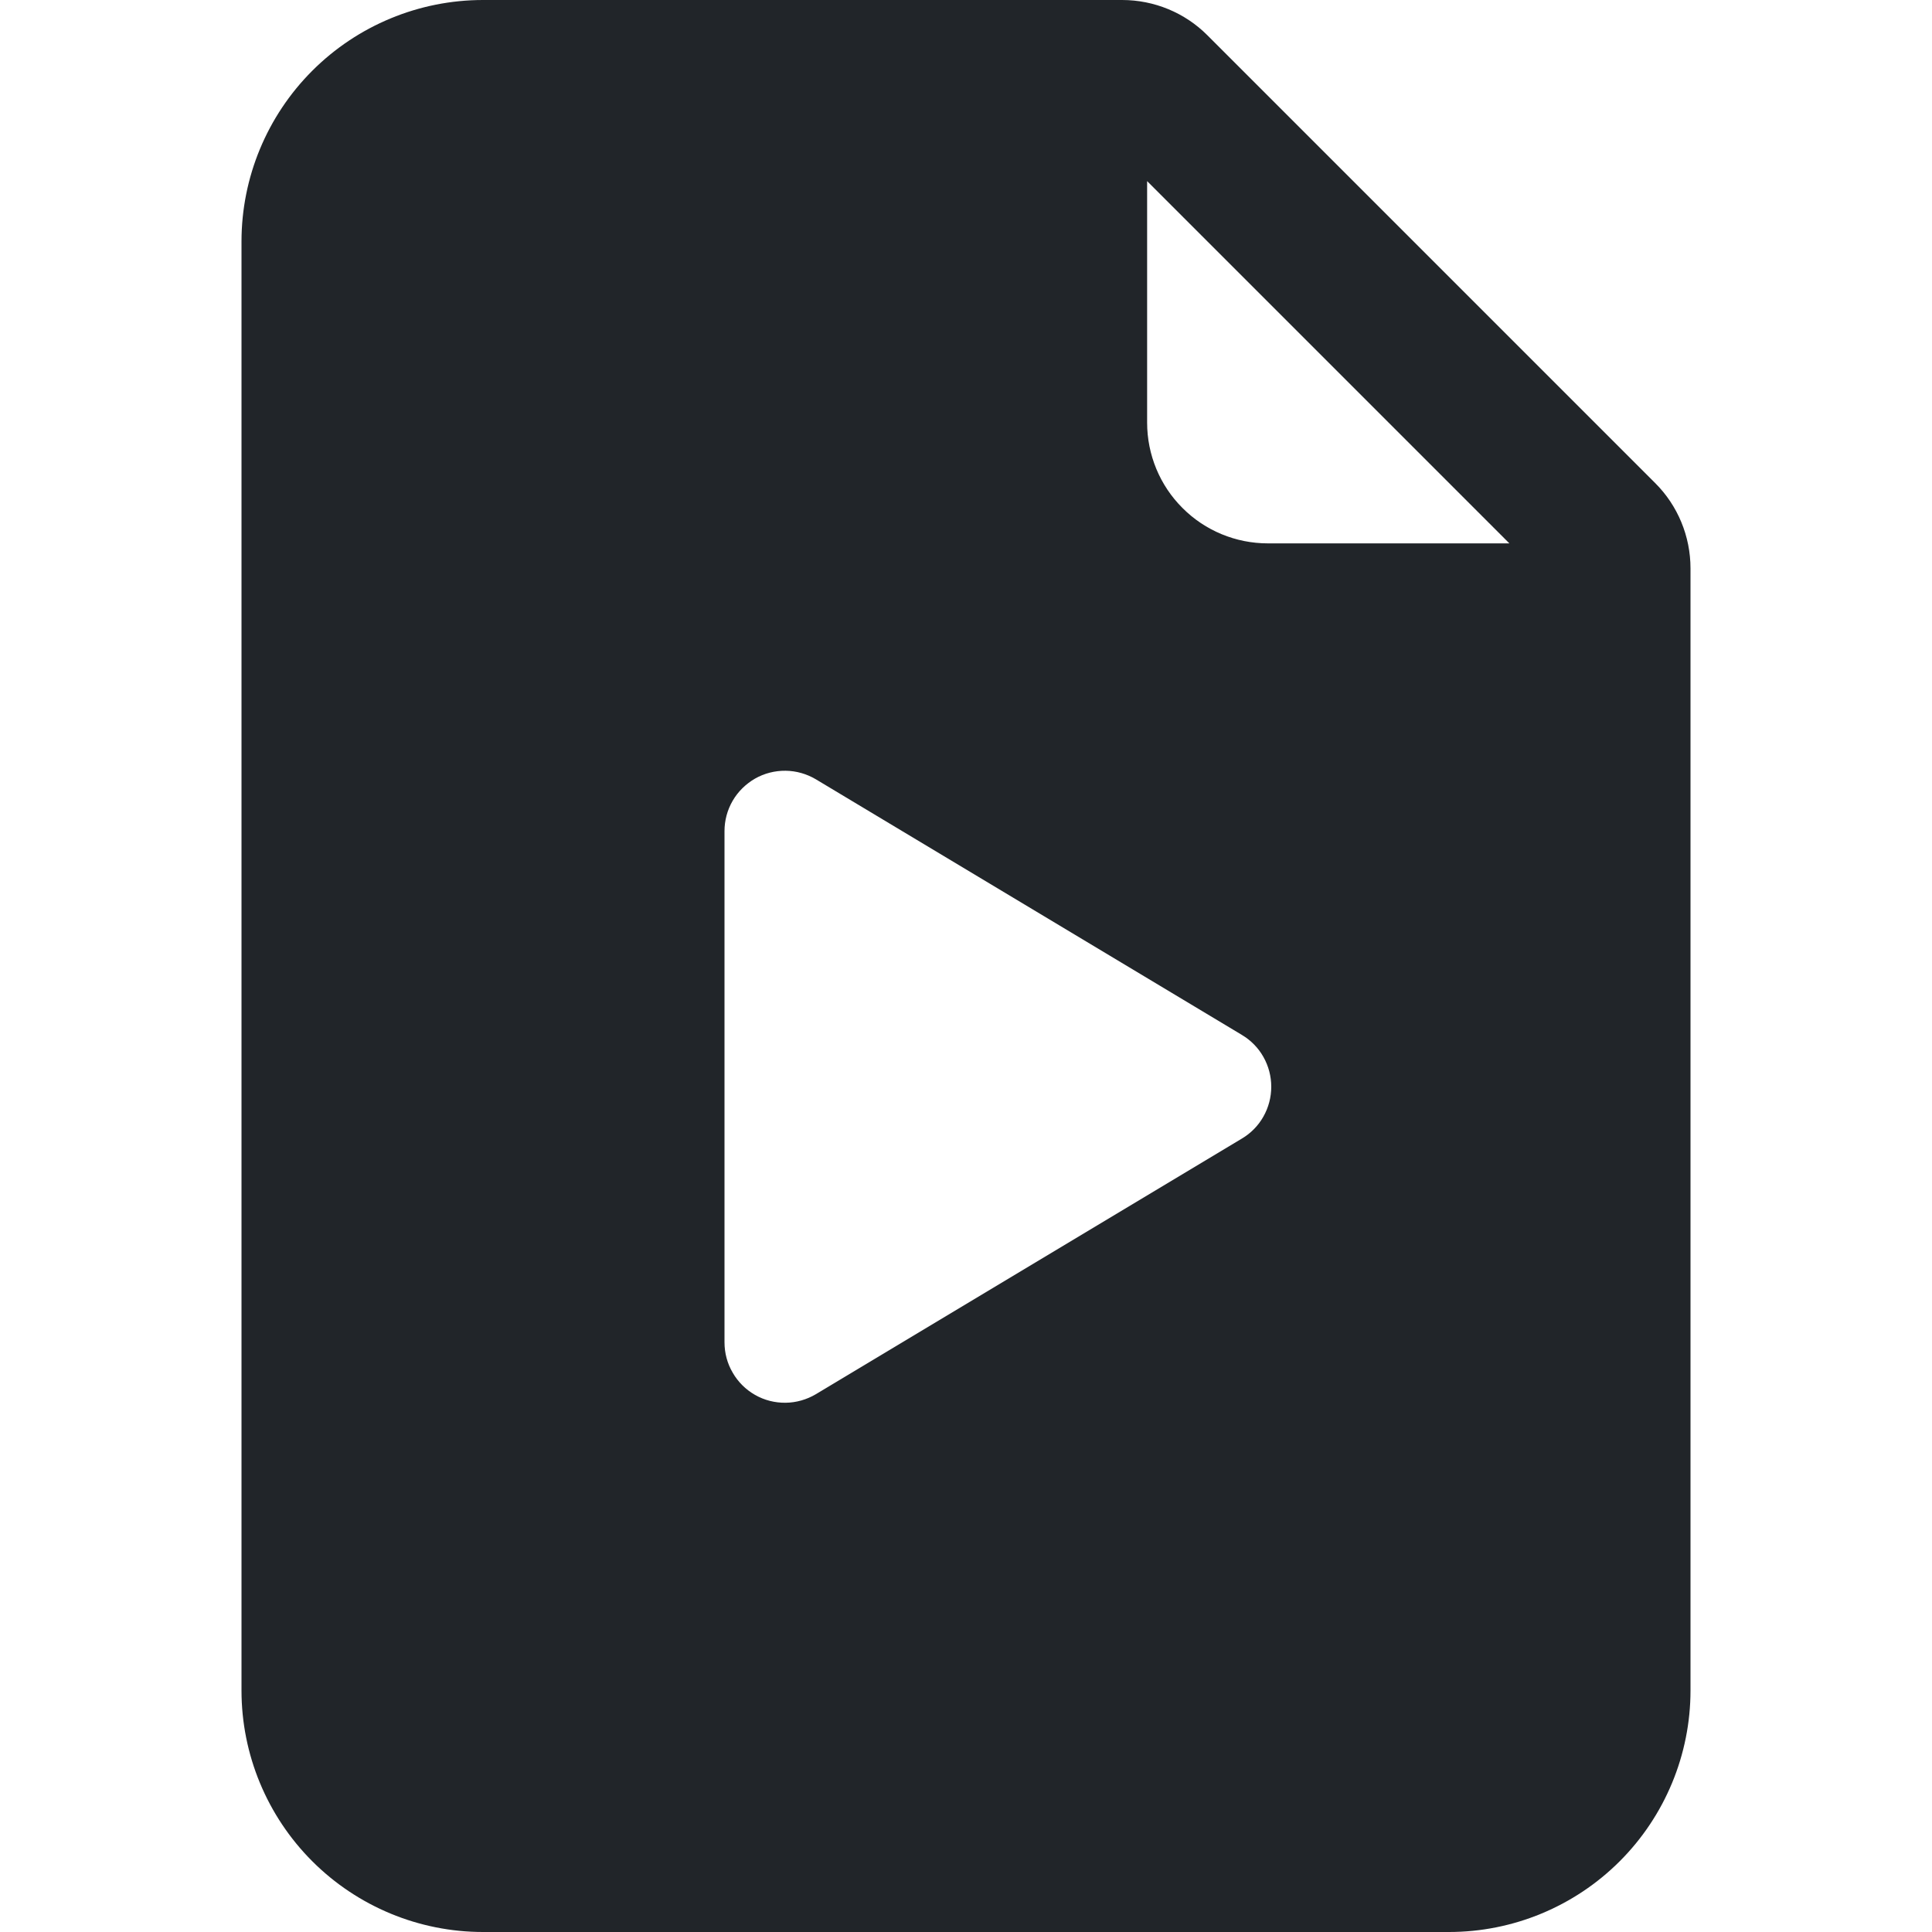 <svg width="16" height="16" viewBox="0 0 16 16" fill="none" xmlns="http://www.w3.org/2000/svg">
<path d="M9.293 0H4C3.47 0 2.961 0.211 2.586 0.586C2.211 0.961 2 1.47 2 2V14C2 14.53 2.211 15.039 2.586 15.414C2.961 15.789 3.47 16 4 16H12C12.53 16 13.039 15.789 13.414 15.414C13.789 15.039 14 14.53 14 14V4.707C14 4.442 13.895 4.187 13.707 4L10 0.293C9.813 0.105 9.558 5.66374e-05 9.293 0V0ZM9.5 3.5V1.5L12.5 4.5H10.5C10.235 4.5 9.98 4.395 9.793 4.207C9.605 4.02 9.5 3.765 9.5 3.5ZM6 6.883C6 6.795 6.023 6.708 6.068 6.631C6.112 6.555 6.177 6.492 6.253 6.448C6.33 6.404 6.418 6.382 6.506 6.383C6.595 6.384 6.681 6.409 6.757 6.454L10.285 8.571C10.359 8.615 10.421 8.678 10.463 8.753C10.506 8.829 10.528 8.914 10.528 9C10.528 9.086 10.506 9.171 10.463 9.247C10.421 9.322 10.359 9.385 10.285 9.429L6.757 11.546C6.681 11.591 6.594 11.616 6.506 11.617C6.417 11.618 6.33 11.596 6.253 11.552C6.176 11.508 6.112 11.445 6.068 11.368C6.023 11.292 6 11.205 6 11.116V6.884V6.883Z" fill="#212529"/>
</svg>

